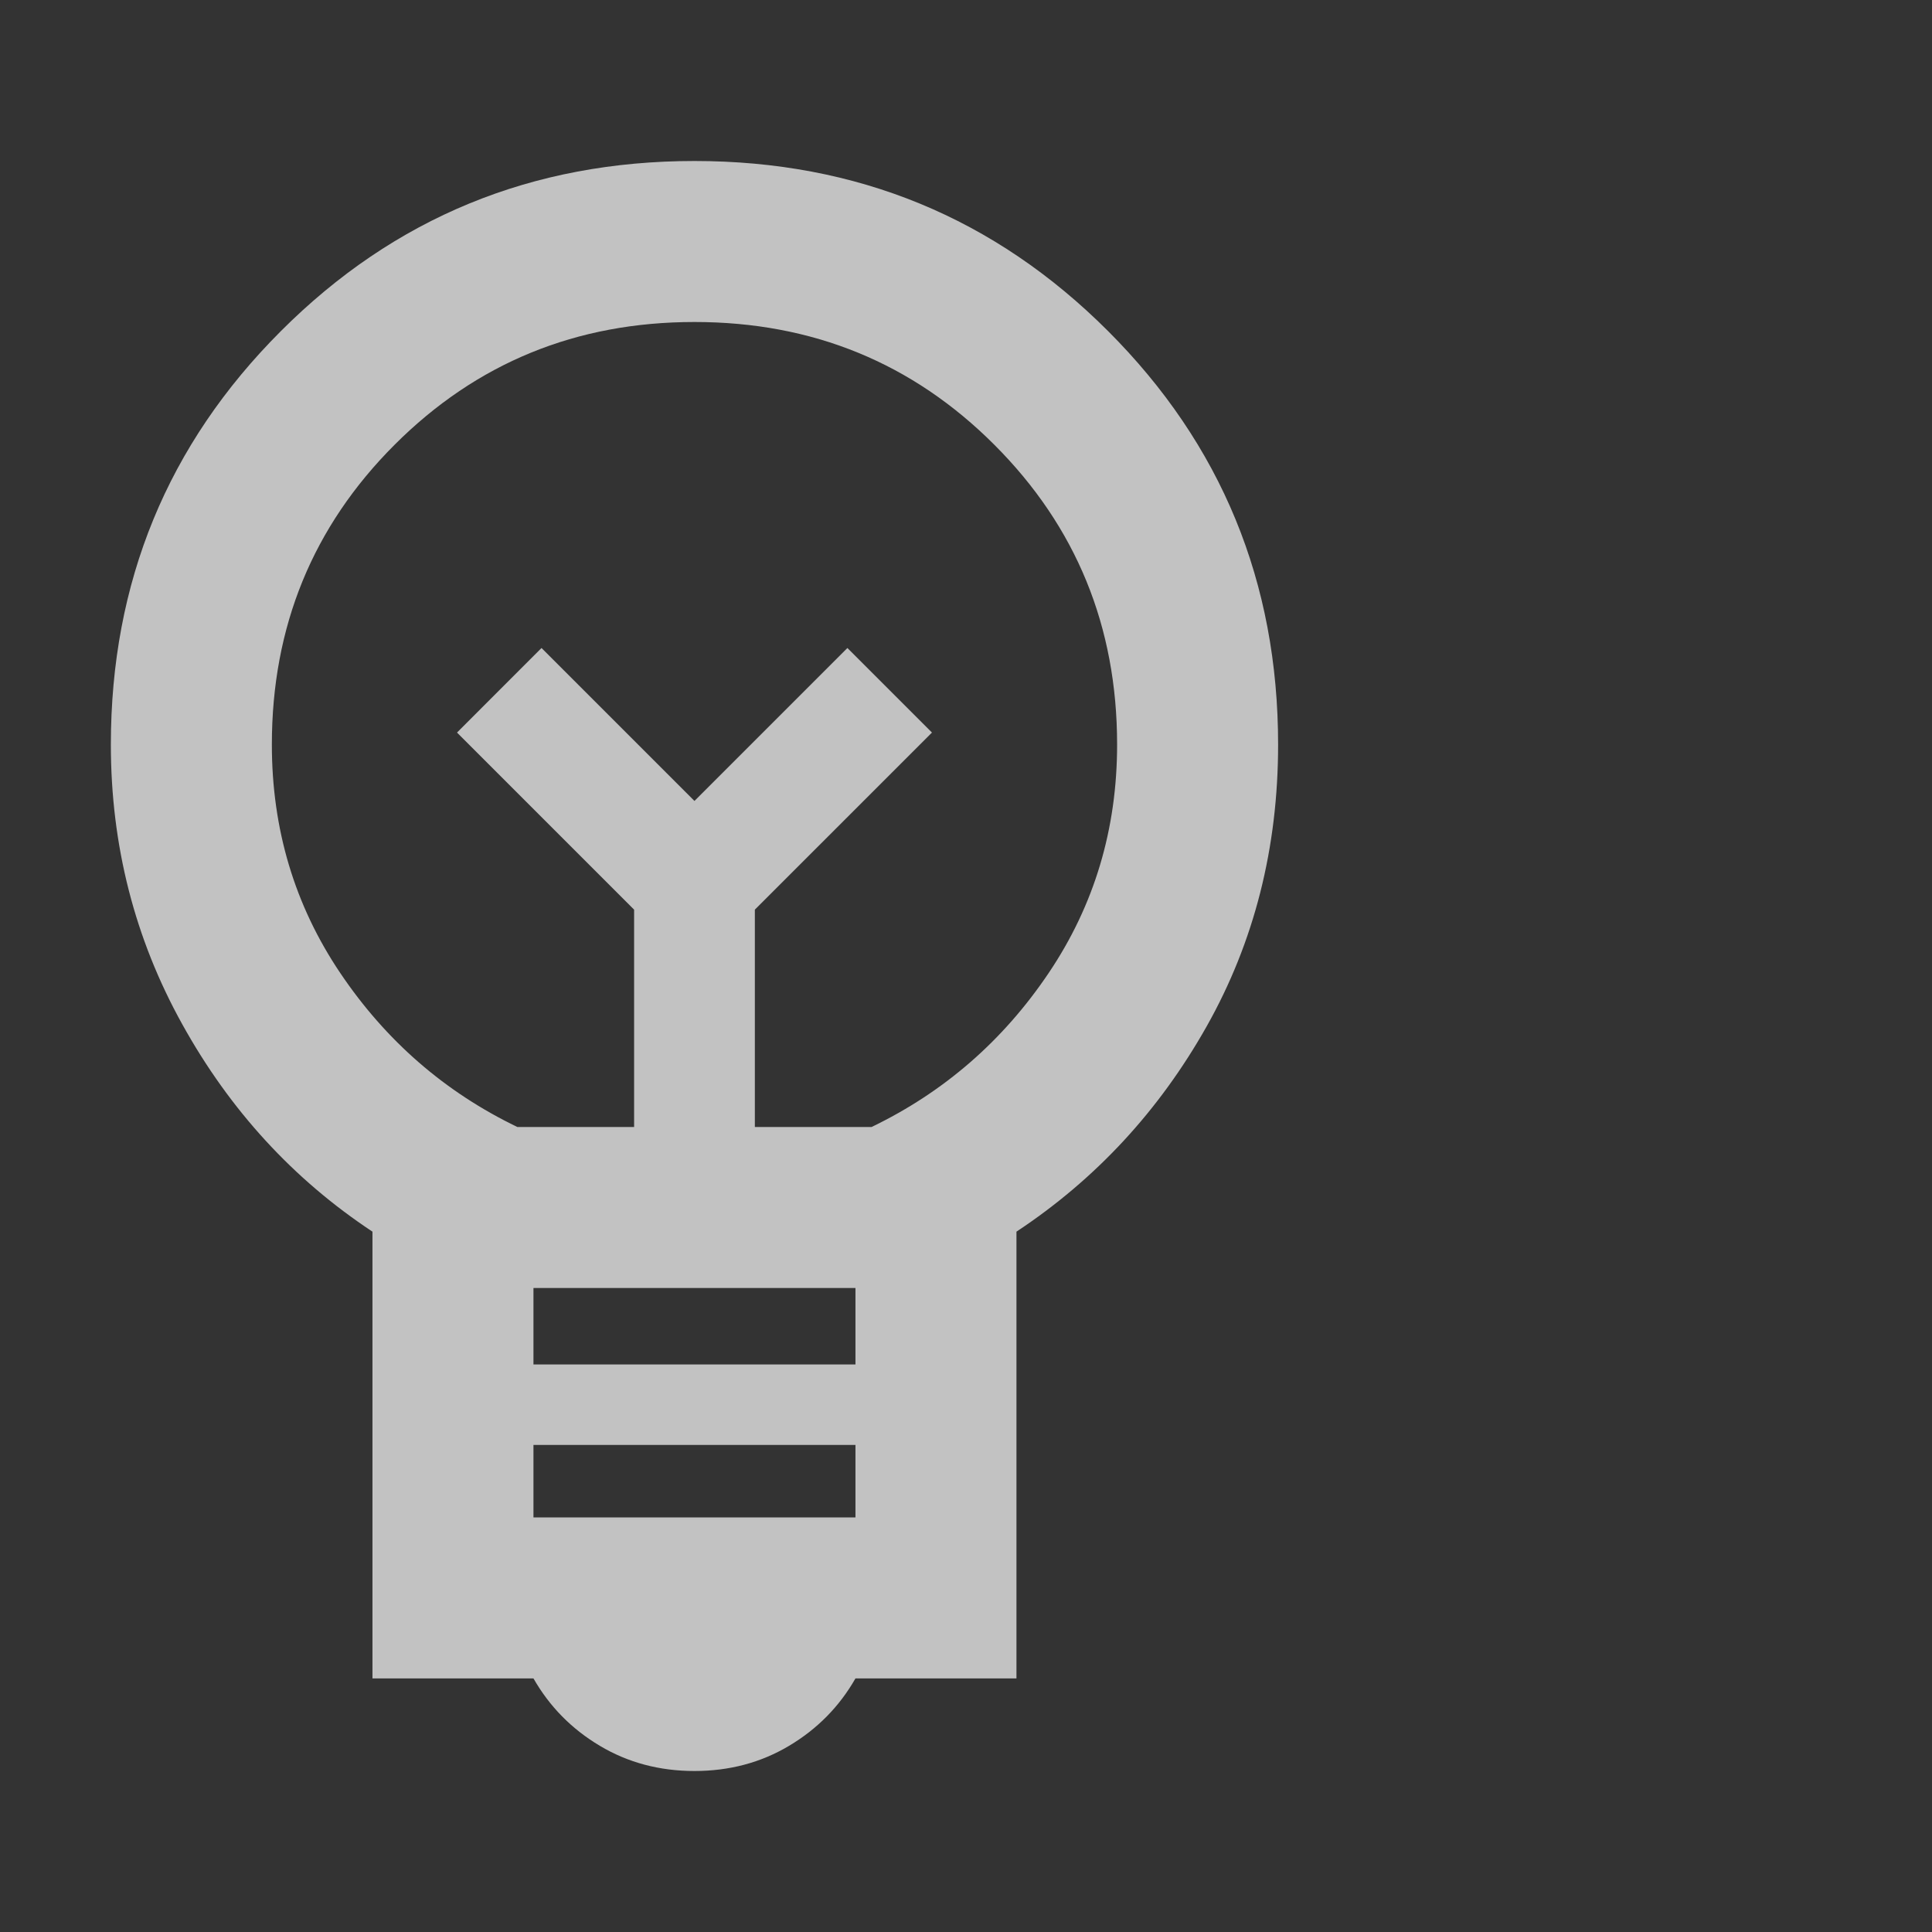 <svg width="42" height="42" viewBox="0 0 42 42" fill="none" xmlns="http://www.w3.org/2000/svg">
<rect x="0" y="0" width="42" height="42" fill="#333333" stroke="none"/>
<g id="emoji_objects" opacity="0.7">
<mask id="mask0_1_13948" style="mask-type:alpha" maskUnits="userSpaceOnUse" x="0" y="0" width="42" height="42">
<rect id="Bounding box" width="42" height="42" fill="#D9D9D9"/>
</mask>
<g mask="url(#mask0_1_13948)">
<path id="emoji_objects_2" d="M15.097 38.5C14.339 38.5 13.653 38.318 13.041 37.953C12.428 37.588 11.947 37.1 11.597 36.487H8.097V26.775C6.376 25.637 4.998 24.135 3.963 22.268C2.927 20.402 2.41 18.375 2.41 16.187C2.41 12.658 3.642 9.661 6.107 7.197C8.571 4.732 11.568 3.5 15.097 3.5C18.626 3.5 21.623 4.732 24.088 7.197C26.552 9.661 27.785 12.658 27.785 16.187C27.785 18.433 27.267 20.475 26.232 22.312C25.196 24.15 23.818 25.637 22.097 26.775V36.487H18.597C18.247 37.1 17.766 37.588 17.153 37.953C16.541 38.318 15.855 38.5 15.097 38.5ZM11.597 32.987H18.597V31.412H11.597V32.987ZM11.597 29.662H18.597V28H11.597V29.662ZM11.247 24.5H13.785V19.775L9.935 15.925L11.772 14.087L15.097 17.412L18.422 14.087L20.26 15.925L16.41 19.775V24.5H18.947C20.522 23.741 21.805 22.626 22.797 21.153C23.789 19.68 24.285 18.025 24.285 16.187C24.285 13.621 23.395 11.448 21.616 9.669C19.837 7.889 17.664 7 15.097 7C12.53 7 10.358 7.889 8.578 9.669C6.799 11.448 5.91 13.621 5.91 16.187C5.91 18.025 6.405 19.68 7.397 21.153C8.389 22.626 9.672 23.741 11.247 24.5Z" fill="white"/>
</g>
</g>
</svg>
